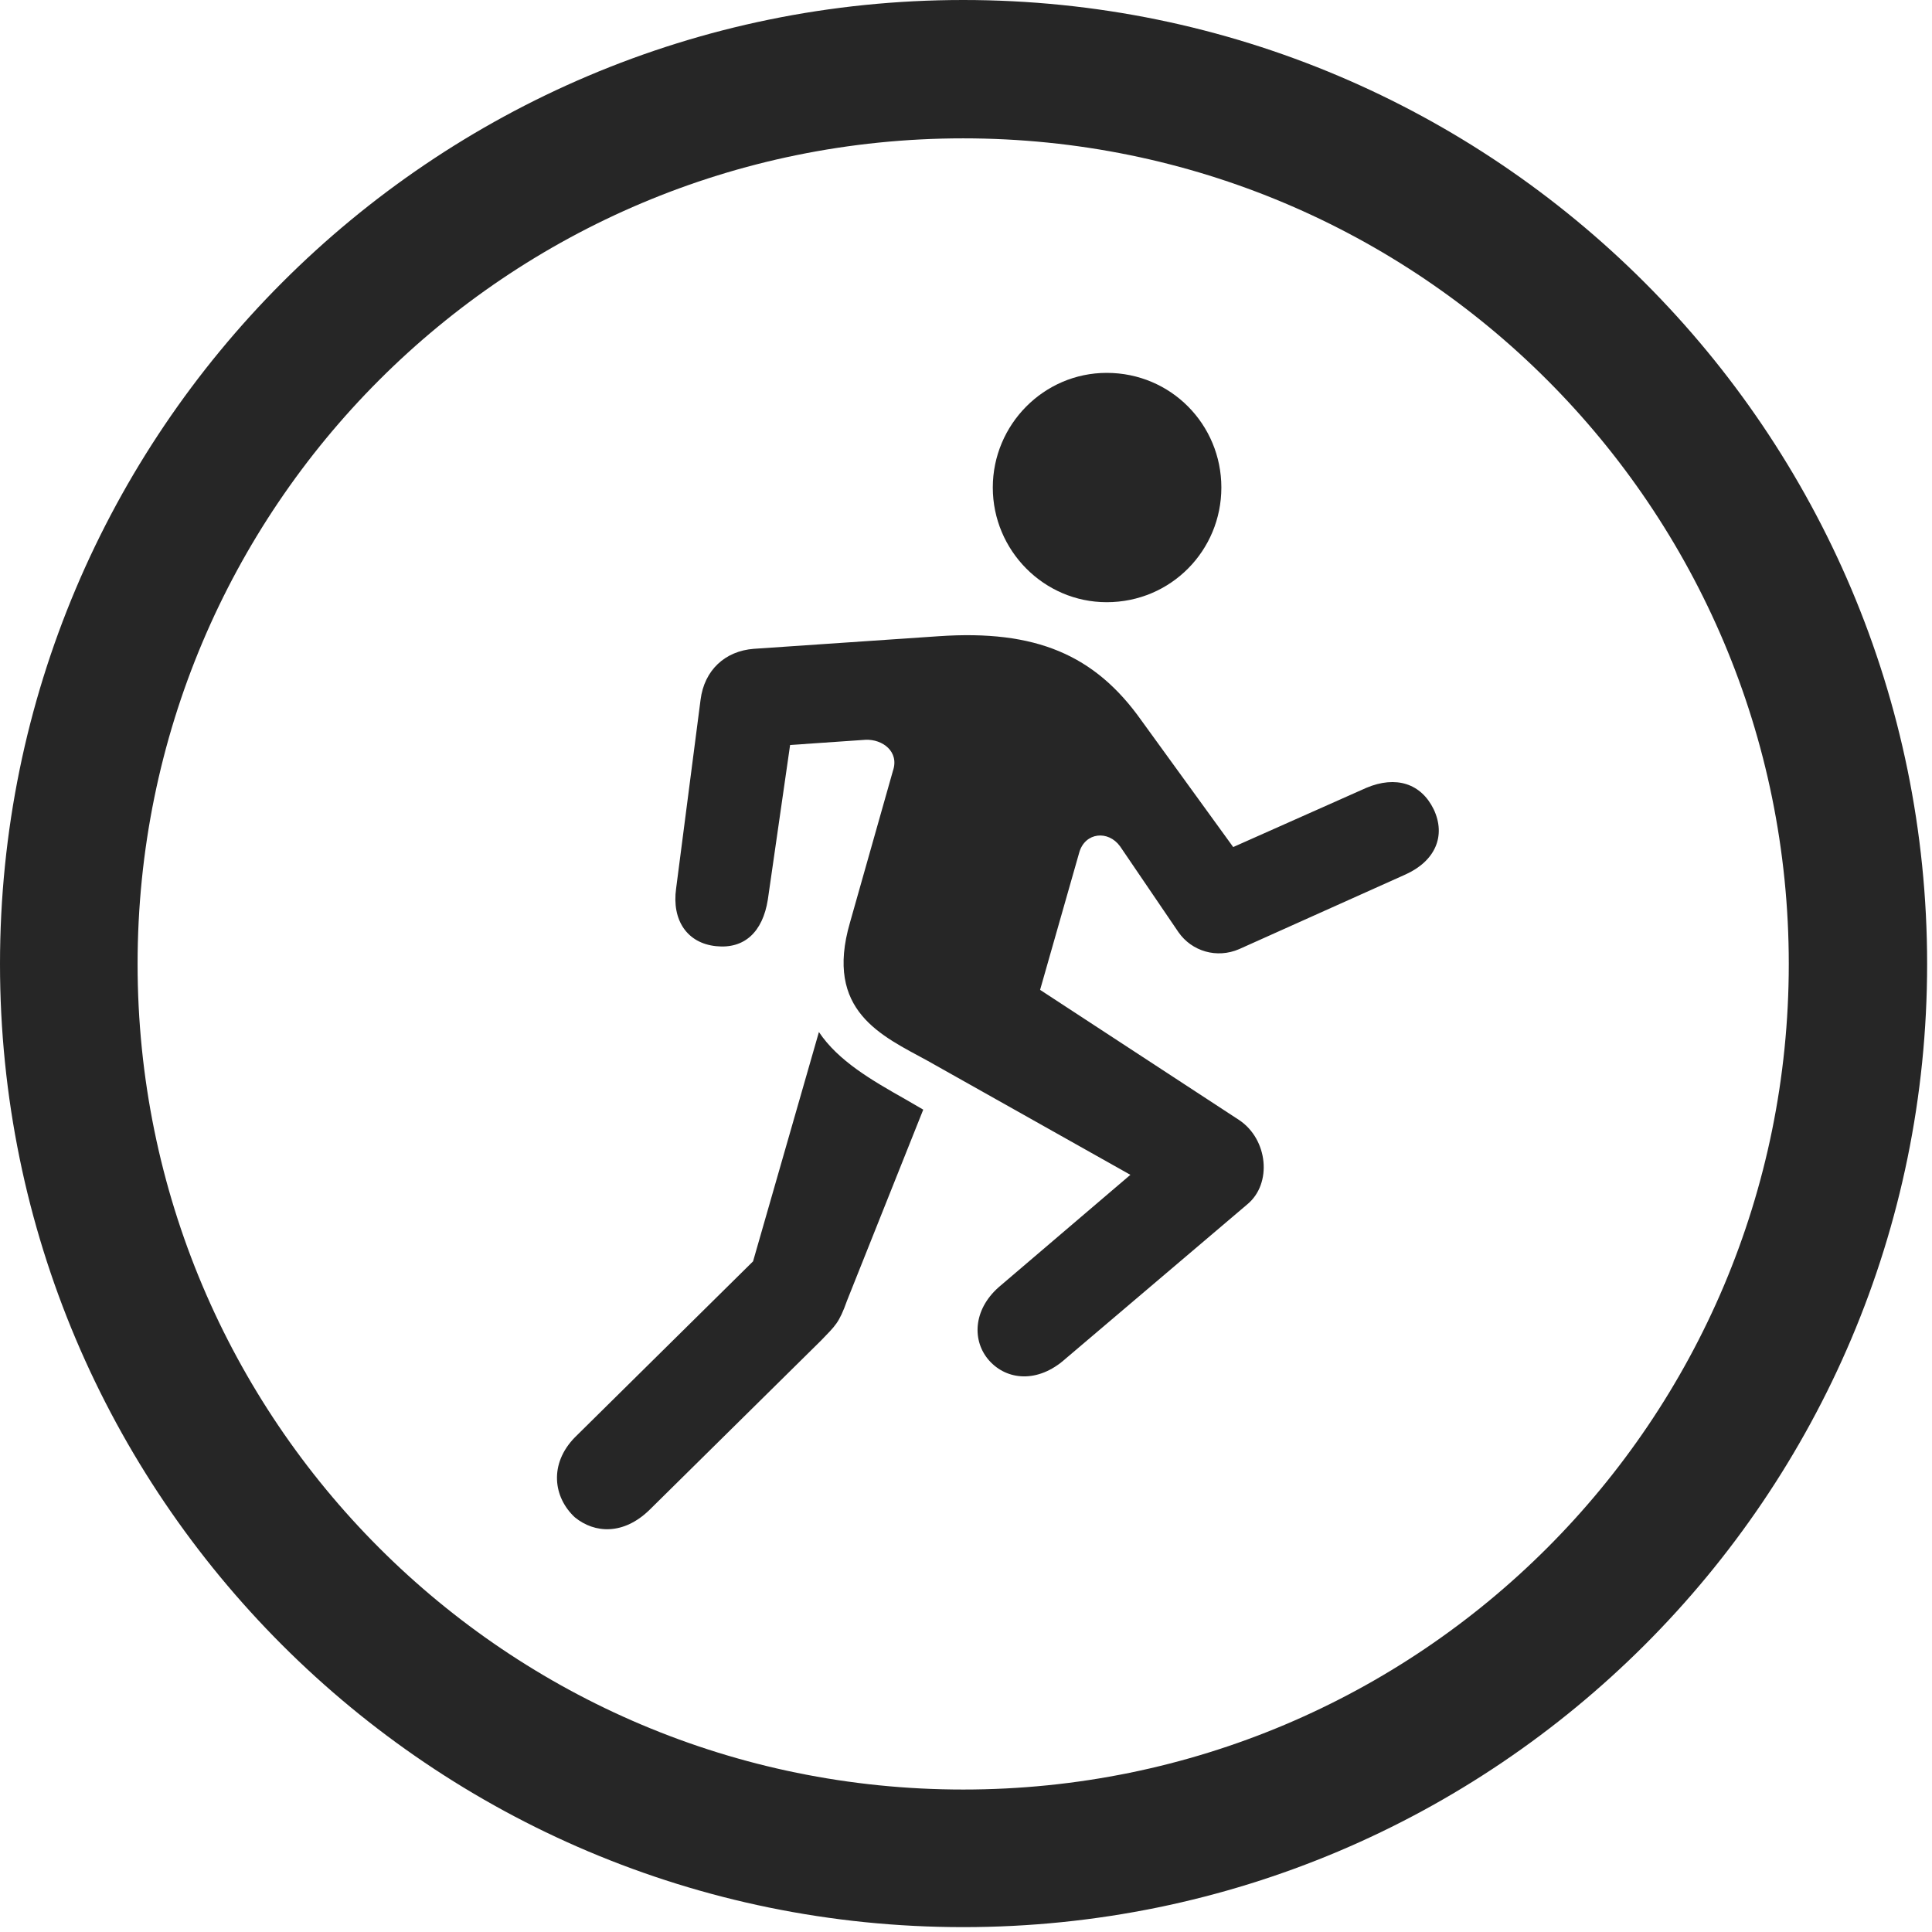 <svg width="23" height="23" viewBox="0 0 23 23" fill="none" xmlns="http://www.w3.org/2000/svg">
<g clip-path="url(#clip0_17_8)">
<path d="M11.467 22.942C17.799 22.942 22.942 17.808 22.942 11.476C22.942 5.143 17.799 0 11.467 0C5.135 0 0 5.143 0 11.476C0 17.808 5.135 22.942 11.467 22.942ZM11.467 21.304C6.033 21.304 1.638 16.91 1.638 11.476C1.638 6.042 6.033 1.647 11.467 1.647C16.901 1.647 21.295 6.042 21.295 11.476C21.295 16.91 16.901 21.304 11.467 21.304Z" fill="black" fill-opacity="0.85"/>
<path d="M13.175 7.169C13.941 7.169 14.54 6.552 14.54 5.804C14.54 5.055 13.941 4.439 13.175 4.439C12.426 4.439 11.819 5.055 11.819 5.804C11.819 6.552 12.426 7.169 13.175 7.169ZM11.044 12.629L13.457 13.986L11.889 15.324C11.581 15.597 11.572 15.967 11.775 16.196C11.986 16.434 12.356 16.469 12.682 16.178L14.848 14.338C15.148 14.091 15.095 13.563 14.752 13.334L12.382 11.784L12.849 10.146C12.919 9.908 13.193 9.881 13.334 10.075L14.029 11.097C14.188 11.326 14.487 11.414 14.752 11.299L16.733 10.41C17.085 10.251 17.217 9.952 17.068 9.635C16.918 9.327 16.619 9.23 16.266 9.379L14.681 10.084L13.589 8.578C13.034 7.794 12.329 7.495 11.176 7.574L8.974 7.724C8.631 7.75 8.384 7.979 8.34 8.331L8.049 10.577C7.996 10.956 8.181 11.229 8.525 11.264C8.86 11.299 9.08 11.097 9.141 10.709L9.406 8.869L10.304 8.807C10.506 8.798 10.709 8.948 10.63 9.177L10.119 10.982C9.811 12.039 10.498 12.33 11.044 12.629ZM6.843 18.063C7.08 18.257 7.424 18.275 7.732 17.975L9.775 15.958C9.943 15.782 9.987 15.756 10.084 15.483L10.991 13.21L10.779 13.087C10.374 12.858 9.978 12.629 9.749 12.286L8.965 15.016L6.843 17.112C6.534 17.429 6.587 17.825 6.843 18.063Z" fill="black" fill-opacity="0.85"/>
</g>
<defs>
<clipPath id="clip0_17_8">
<rect width="22.942" height="22.96" fill="white"/>
</clipPath>
</defs>
</svg>
